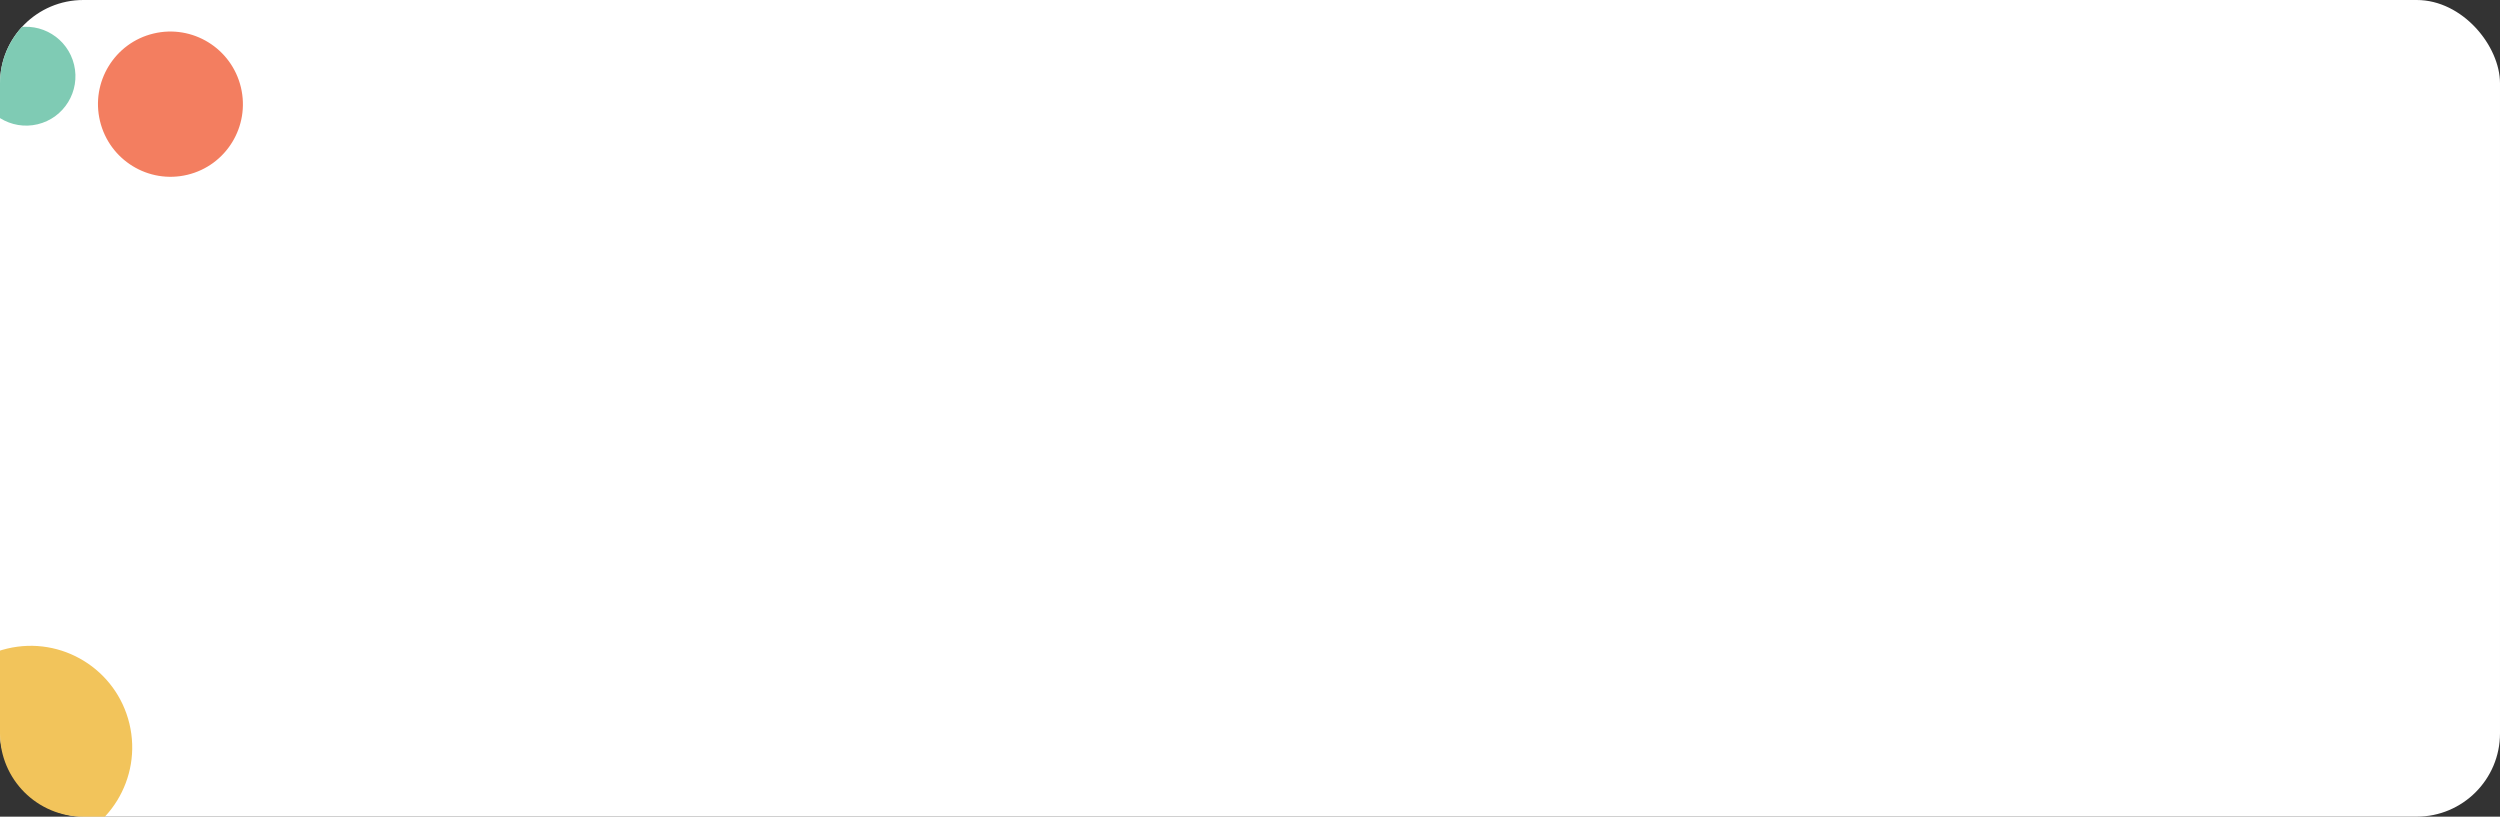 <svg width="300" height="98" fill="none" xmlns="http://www.w3.org/2000/svg"><rect width="100%" height="100%" fill="#333333" stroke="none"/><rect width="300" height="98" rx="10" fill="#fff"/><g clip-path="url(#a)"><circle cx="3.683" cy="89.683" r="12.182" transform="rotate(-13.461 3.683 89.683)" fill="#F2C45B"/><ellipse cx="3.135" cy="9.145" rx="5.917" ry="5.931" transform="rotate(-13.461 3.135 9.145)" fill="#7FCBB4"/><ellipse cx="20.453" cy="12.5" rx="8.694" ry="8.716" transform="rotate(-13.461 20.453 12.5)" fill="#F37E60"/></g><defs><clipPath id="a"><path d="M0 10C0 4.477 4.477 0 10 0h52v98H10C4.477 98 0 93.523 0 88V10Z" fill="#fff"/></clipPath></defs></svg>